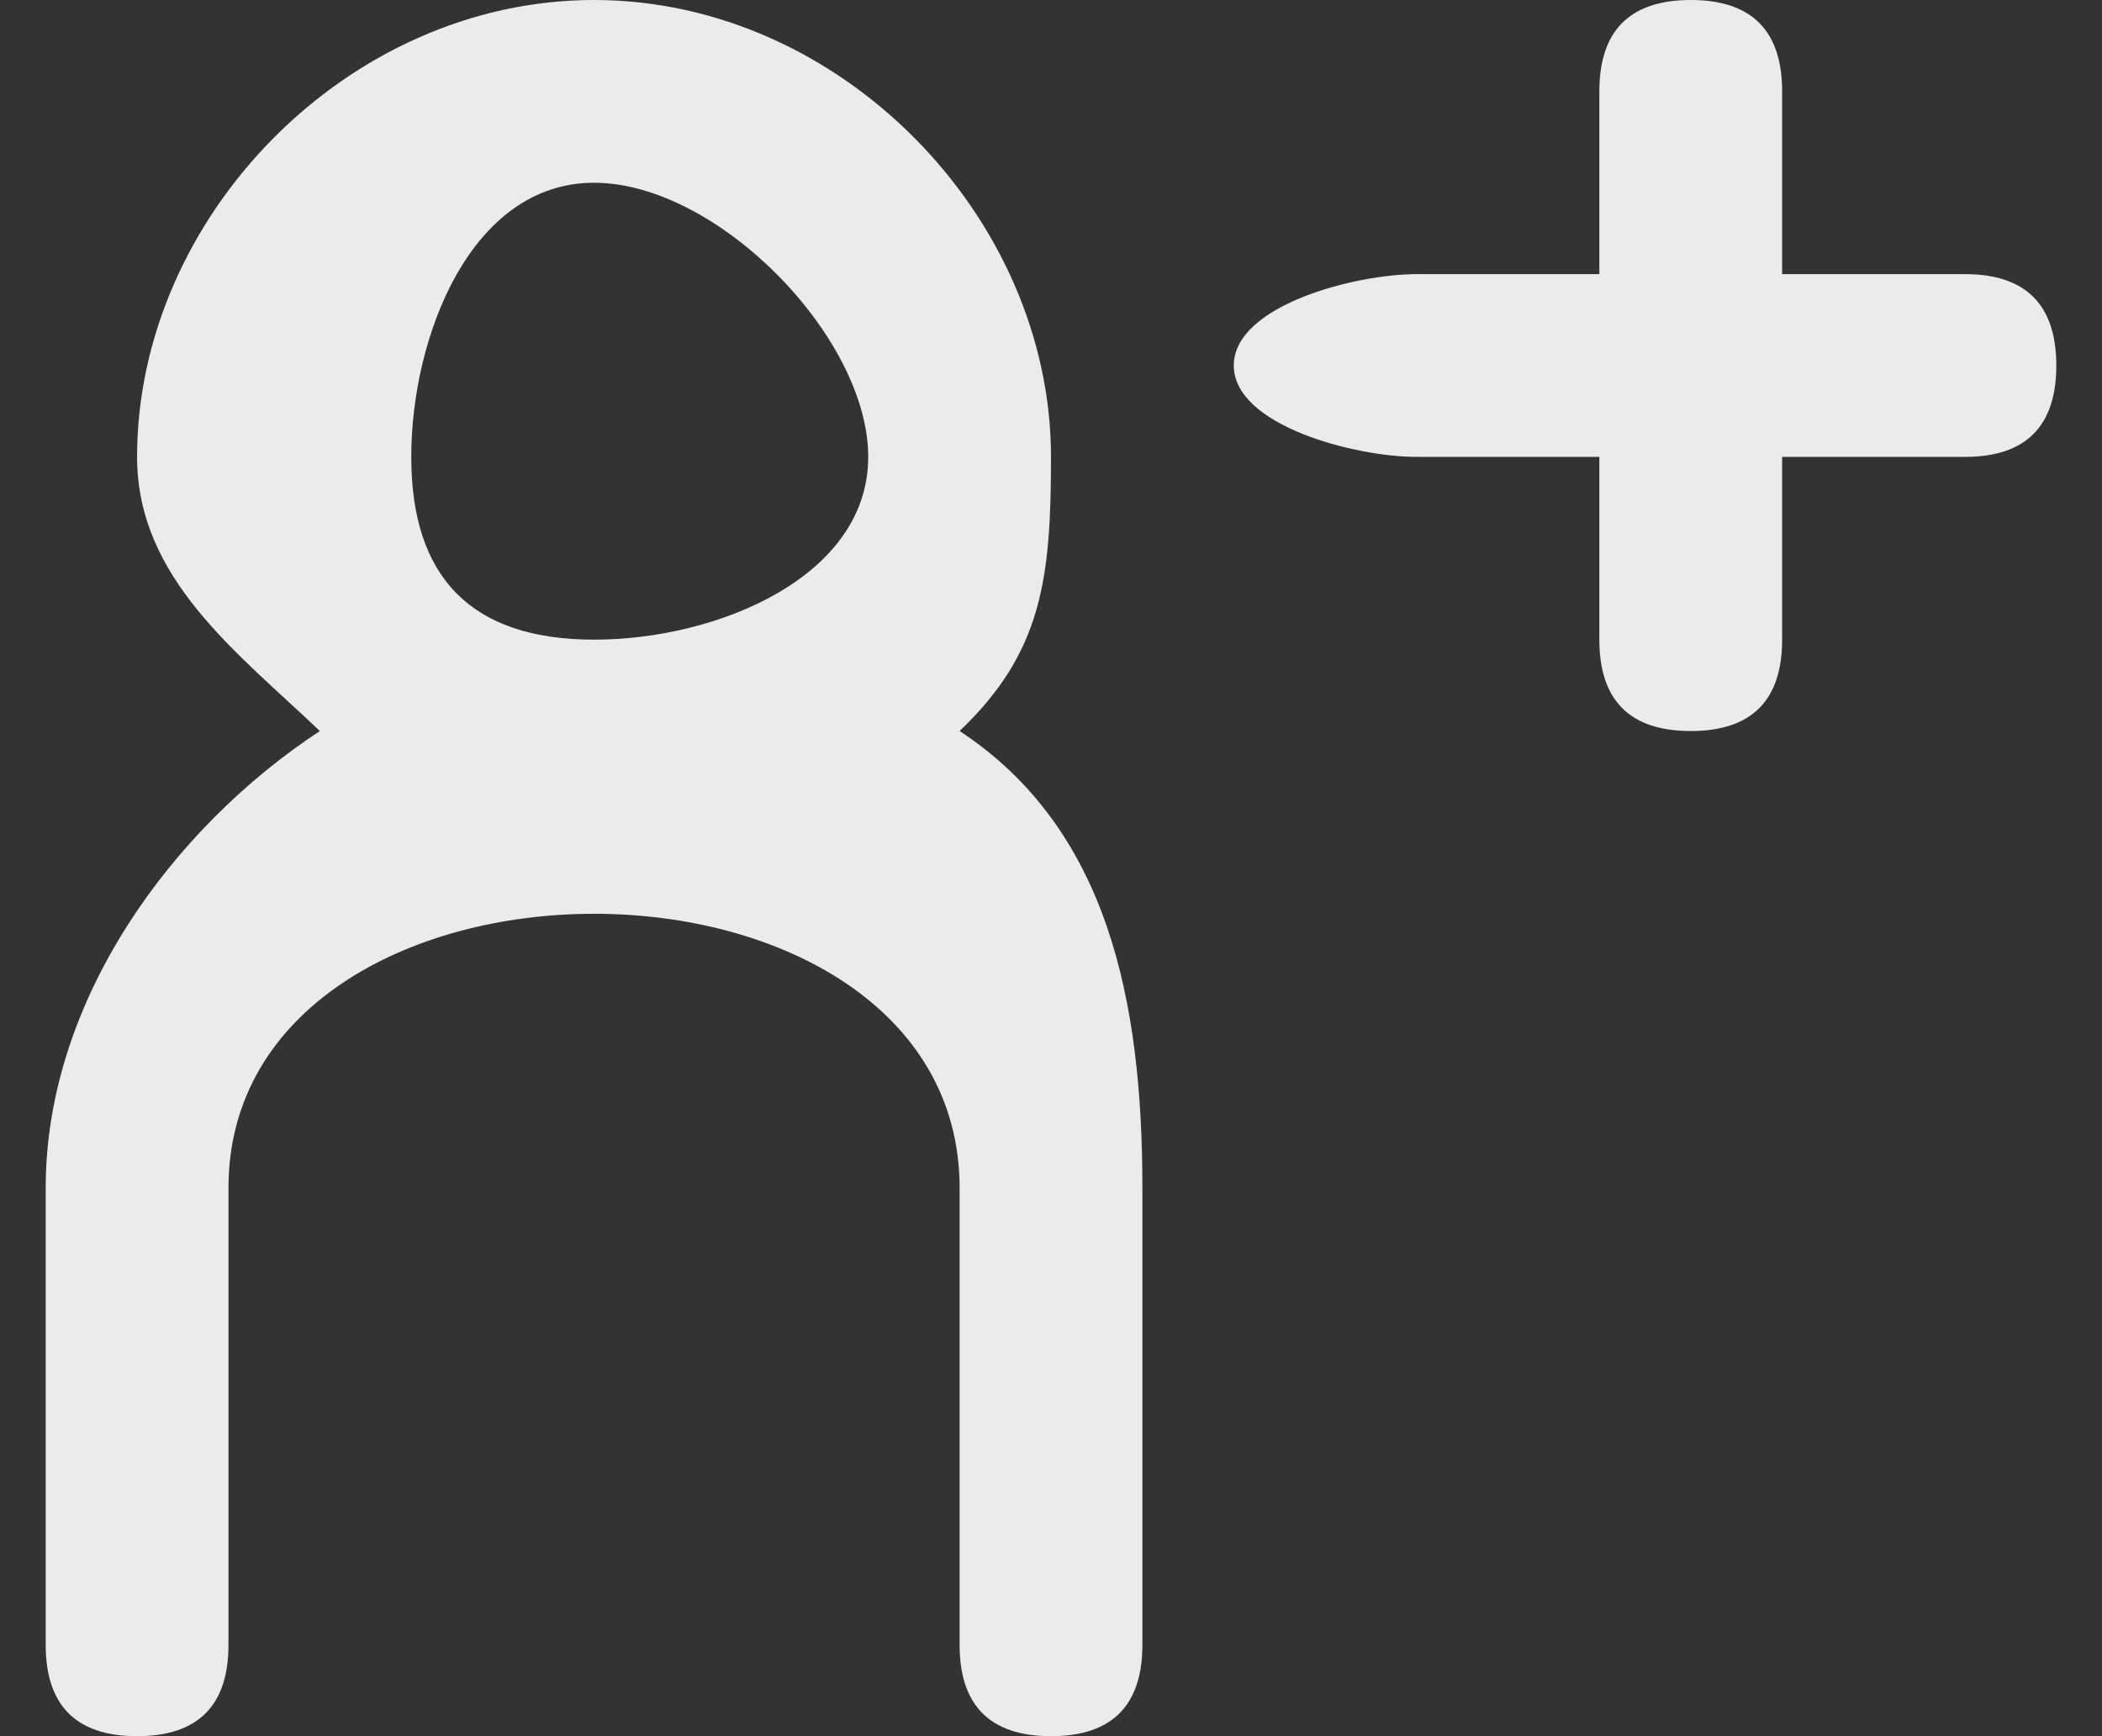 <svg width="23" height="19" viewBox="0 0 23 19" fill="none" xmlns="http://www.w3.org/2000/svg">
<rect x="0" y="0" width="23" height="19" fill="#333333" stroke="none"/>
<path fill-rule="evenodd" clip-rule="evenodd" d="M6.5 7C5.15 7 4.5 6.312 4.5 5C4.5 3.688 5.15 2 6.5 2C7.85 2 9.5 3.688 9.5 5C9.5 6.312 7.85 7 6.5 7ZM10.5 8C11.405 7.138 11.5 6.329 11.5 5C11.5 2.377 9.2 0 6.5 0C3.8 0 1.5 2.377 1.5 5C1.5 6.329 2.595 7.138 3.5 8C1.877 9.067 0.5 10.953 0.5 13V18C0.5 18.656 0.825 19 1.5 19C2.175 19 2.5 18.656 2.5 18V13C2.5 11.033 4.475 10 6.5 10C8.525 10 10.5 11.033 10.5 13V18C10.5 18.656 10.825 19 11.5 19C12.175 19 12.5 18.656 12.5 18V13C12.5 10.953 12.123 9.067 10.5 8ZM18.5 0C19.175 0 19.5 0.344 19.5 1V3H21.5C22.175 3 22.5 3.344 22.5 4C22.5 4.656 22.175 5 21.5 5H19.5V7C19.5 7.656 19.175 8 18.5 8C17.825 8 17.5 7.656 17.5 7V5H15.5C14.825 5 13.5 4.656 13.5 4C13.5 3.344 14.825 3 15.5 3H17.5V1C17.5 0.344 17.825 0 18.5 0Z" fill="white" fill-opacity="0.9"/>
</svg>
